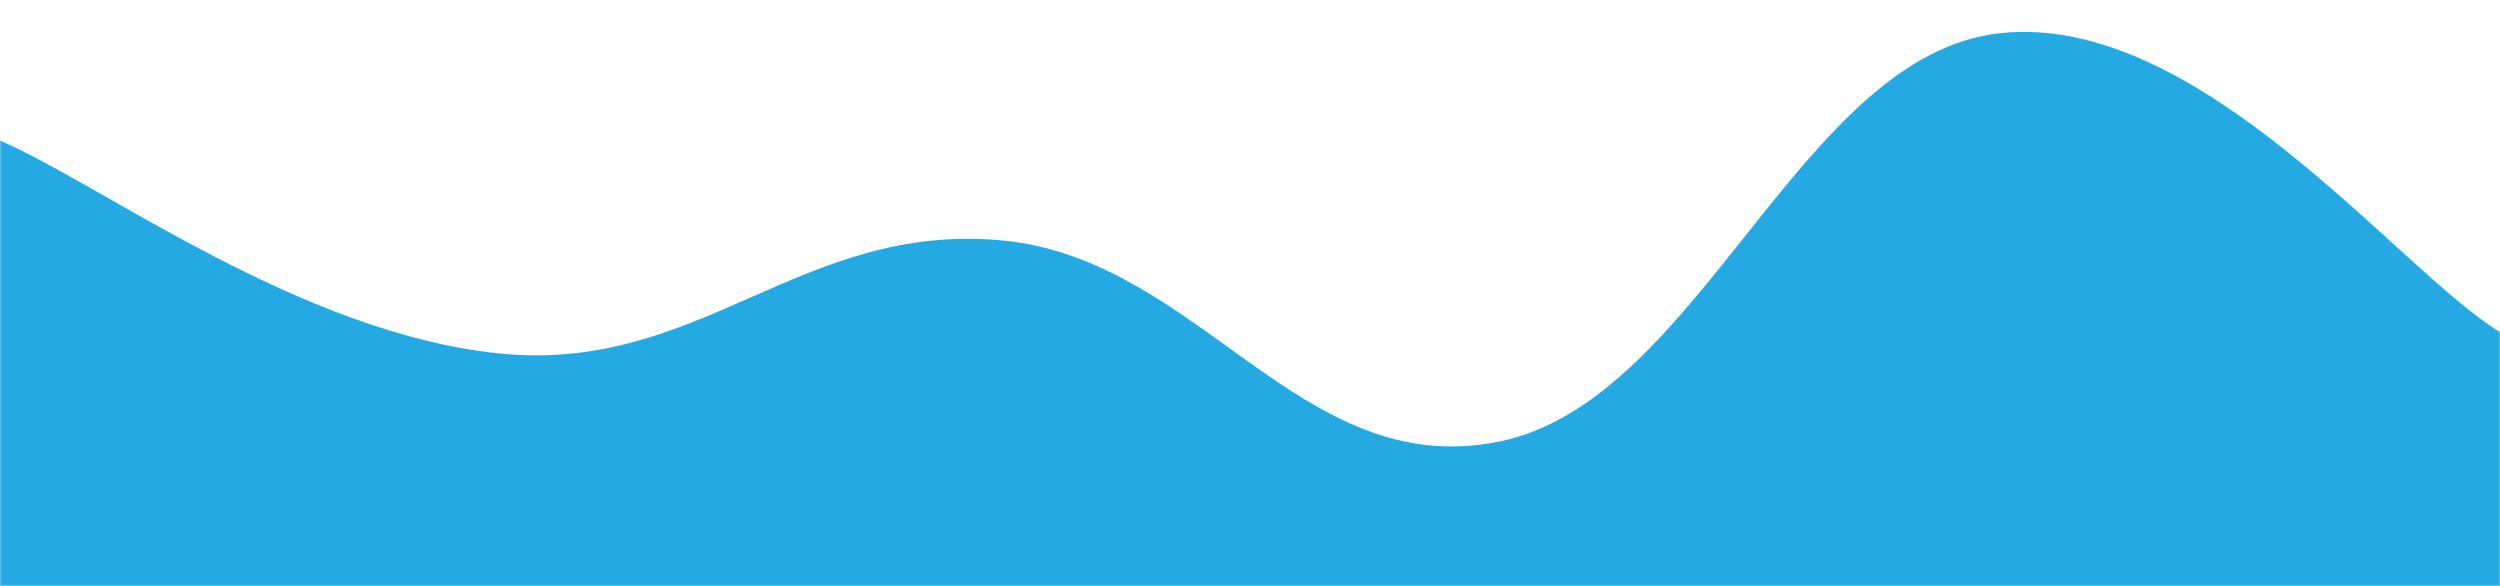 <svg xmlns="http://www.w3.org/2000/svg" version="1.1" xmlns:xlink="http://www.w3.org/1999/xlink" xmlns:svgjs="http://svgjs.com/svgjs" width="1280" height="300" preserveAspectRatio="none" viewBox="0 0 1280 300"><g mask="url(&quot;#SvgjsMask1479&quot;)" fill="none"><path d="M 0,72 C 51.2,93.8 153.6,170.8 256,181 C 358.4,191.2 409.6,114 512,123 C 614.4,132 665.6,247.2 768,226 C 870.4,204.8 921.6,28.2 1024,17 C 1126.4,5.8 1228.8,139.4 1280,170L1280 300L0 300z" fill="rgba(37, 169, 227, 1)"></path></g><defs><mask id="SvgjsMask1479"><rect width="1280" height="300" fill="#ffffff"></rect></mask></defs></svg>